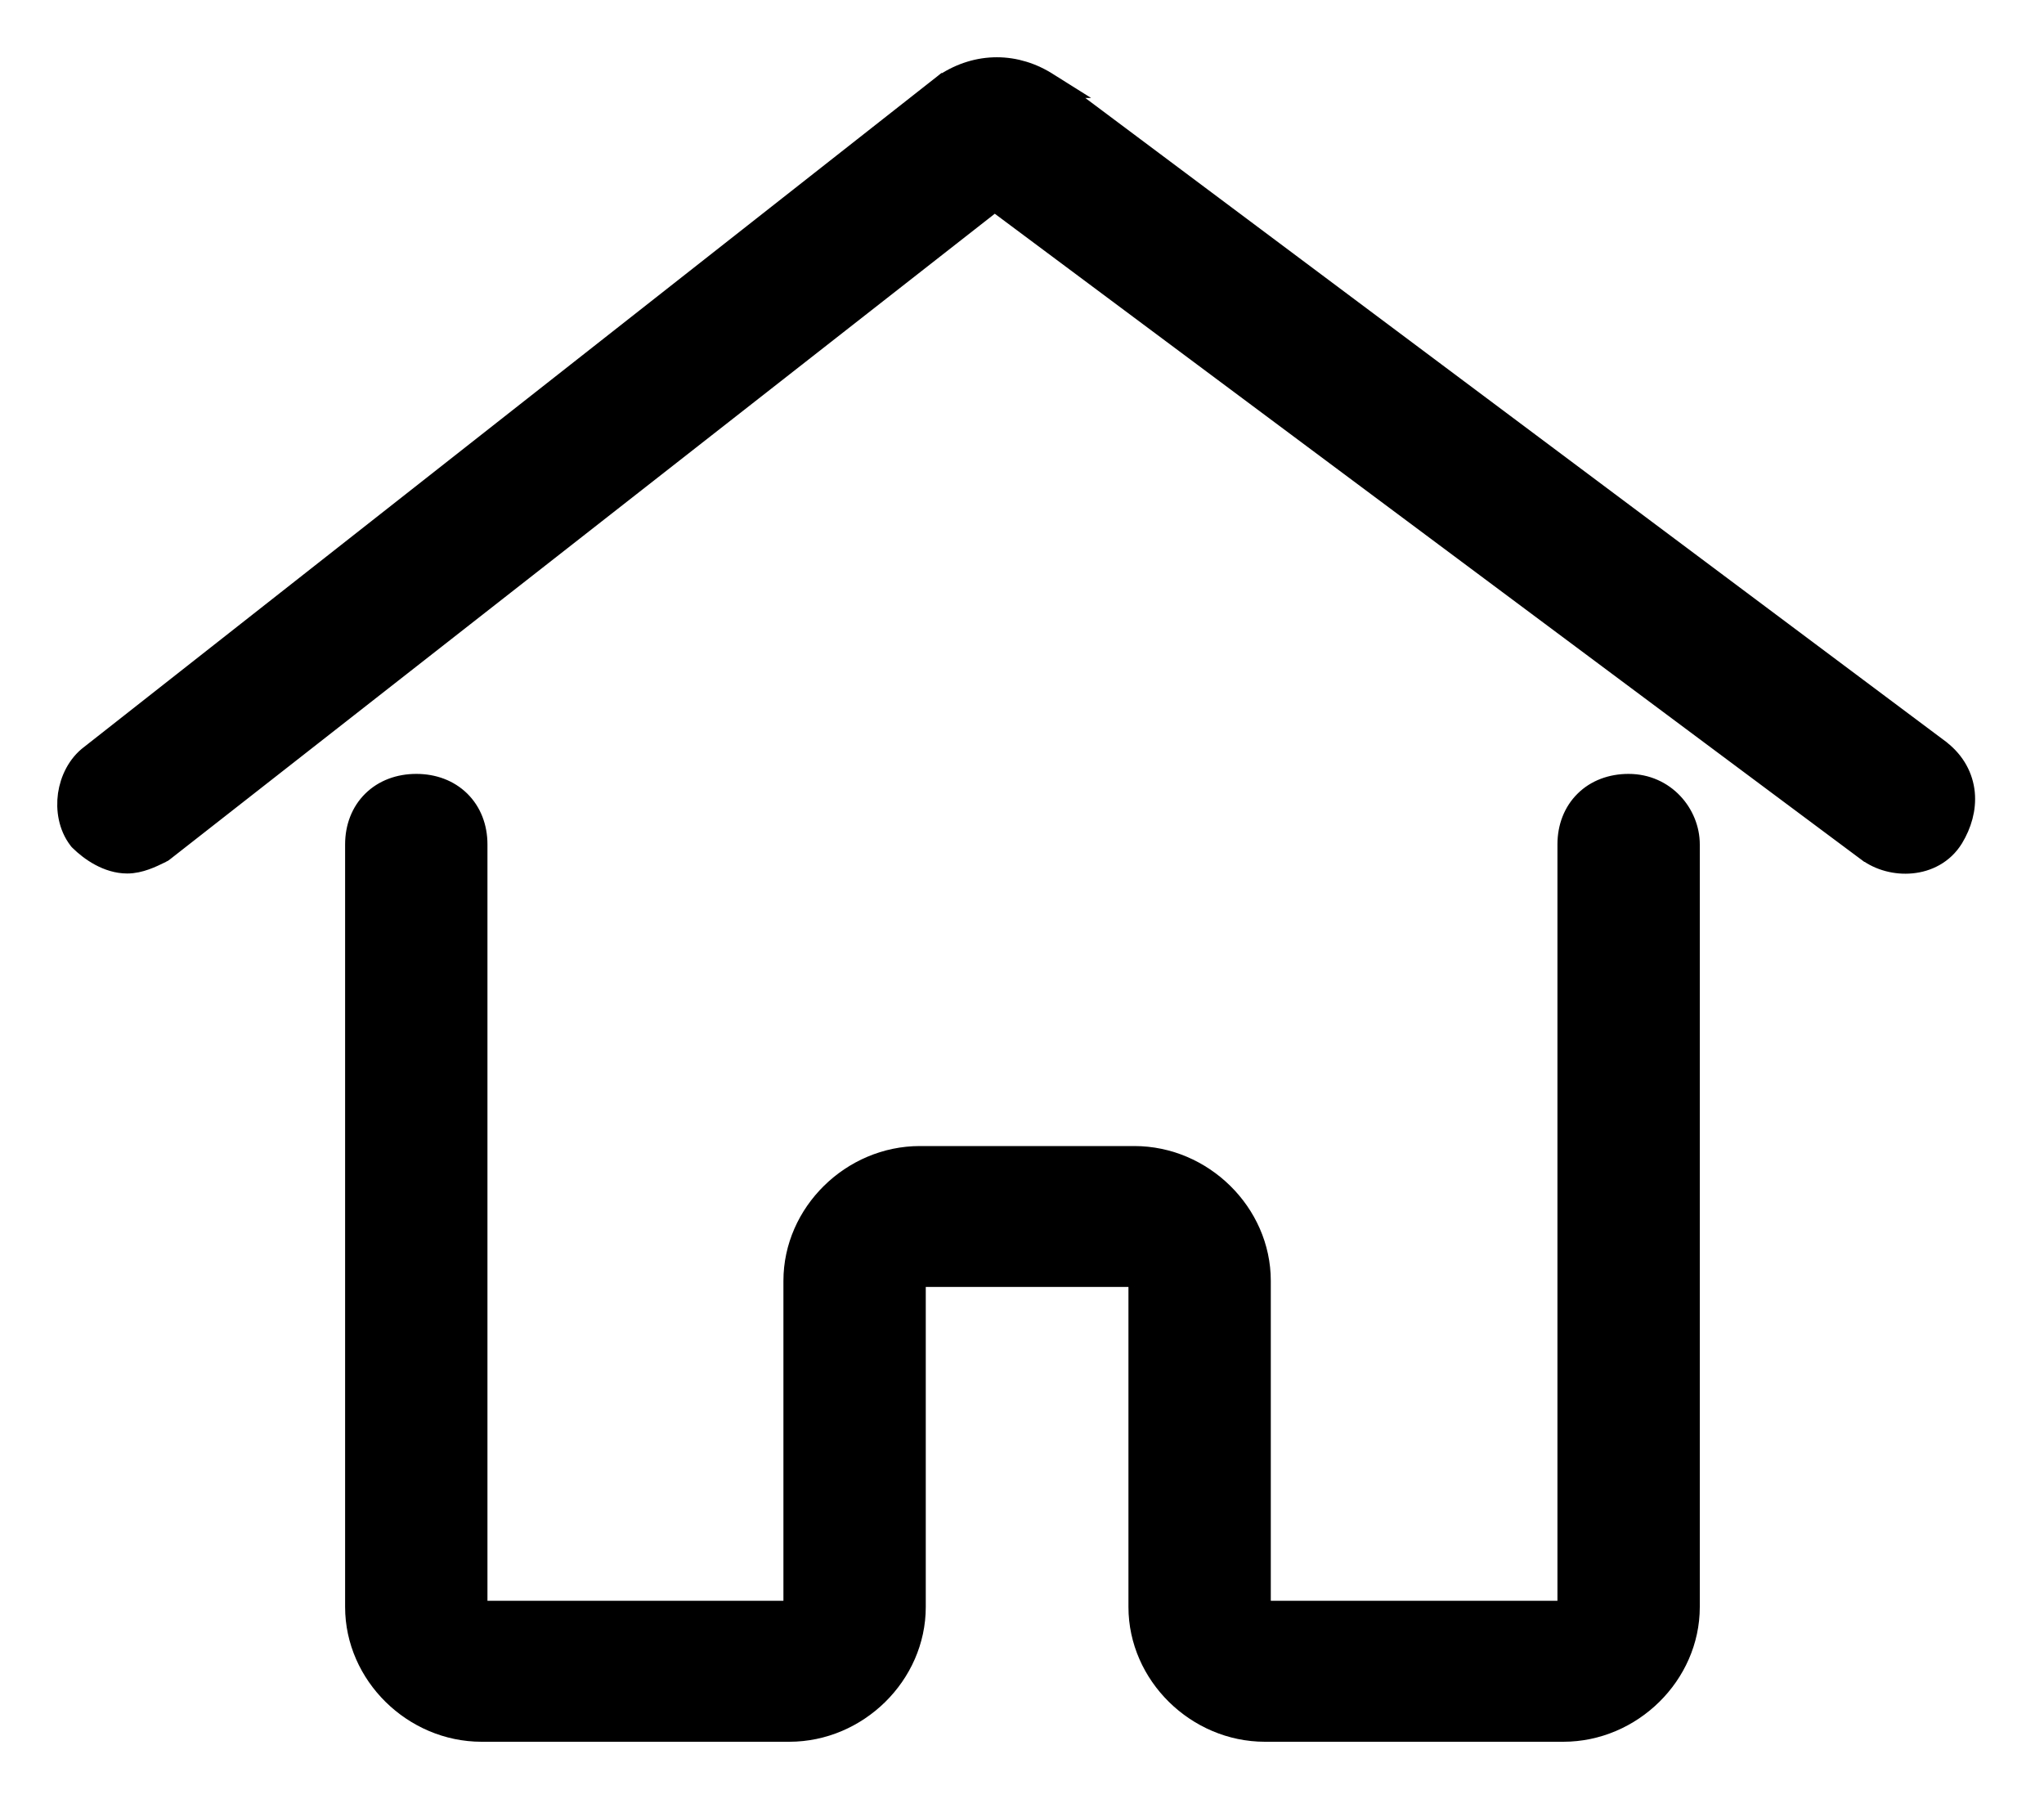 <svg width="25" height="22" viewBox="0 0 25 22" fill="none" xmlns="http://www.w3.org/2000/svg">
<path d="M23.719 9.197L23.719 9.197L23.716 9.194L12.823 1.048L12.824 1.048L12.816 1.043C12.424 0.786 11.96 0.786 11.568 1.043L11.567 1.043L11.557 1.051L1.122 9.252C0.97 9.365 0.884 9.545 0.858 9.721C0.833 9.899 0.865 10.097 0.98 10.248L0.987 10.257L0.994 10.264C1.118 10.386 1.326 10.532 1.556 10.532C1.705 10.532 1.847 10.462 1.952 10.411C1.956 10.408 1.96 10.406 1.964 10.404L1.978 10.397L1.99 10.388L12.165 2.425L22.852 10.39L22.853 10.39C22.998 10.498 23.192 10.549 23.377 10.531C23.563 10.514 23.753 10.424 23.869 10.235C23.967 10.073 24.022 9.887 24.004 9.7C23.985 9.511 23.893 9.334 23.719 9.197ZM20.64 19.652V10.326C20.64 9.97 20.352 9.614 19.919 9.614C19.715 9.614 19.532 9.682 19.401 9.812C19.269 9.942 19.199 10.123 19.199 10.326V19.652C19.199 19.658 19.194 19.678 19.172 19.699C19.151 19.721 19.13 19.726 19.121 19.726H15.471C15.462 19.726 15.441 19.721 15.419 19.699C15.398 19.678 15.393 19.658 15.393 19.652V15.663C15.393 14.848 14.696 14.165 13.874 14.165H11.251C10.429 14.165 9.732 14.848 9.732 15.663V19.652C9.732 19.658 9.727 19.678 9.706 19.699C9.684 19.721 9.663 19.726 9.654 19.726H5.89C5.881 19.726 5.86 19.721 5.838 19.699C5.817 19.678 5.812 19.658 5.812 19.652V10.326C5.812 10.123 5.742 9.942 5.61 9.812C5.478 9.682 5.296 9.614 5.092 9.614C4.887 9.614 4.705 9.682 4.573 9.812C4.441 9.942 4.371 10.123 4.371 10.326V19.652C4.371 20.467 5.068 21.15 5.89 21.15H9.654C10.476 21.15 11.173 20.467 11.173 19.652V15.663C11.173 15.656 11.178 15.637 11.199 15.615C11.221 15.594 11.242 15.588 11.251 15.588H13.874C13.883 15.588 13.904 15.594 13.926 15.615C13.947 15.637 13.952 15.656 13.952 15.663V19.652C13.952 20.467 14.649 21.15 15.471 21.15H19.121C19.943 21.15 20.64 20.467 20.64 19.652Z" fill="black" stroke="black" stroke-width="0.3"/>
</svg>
